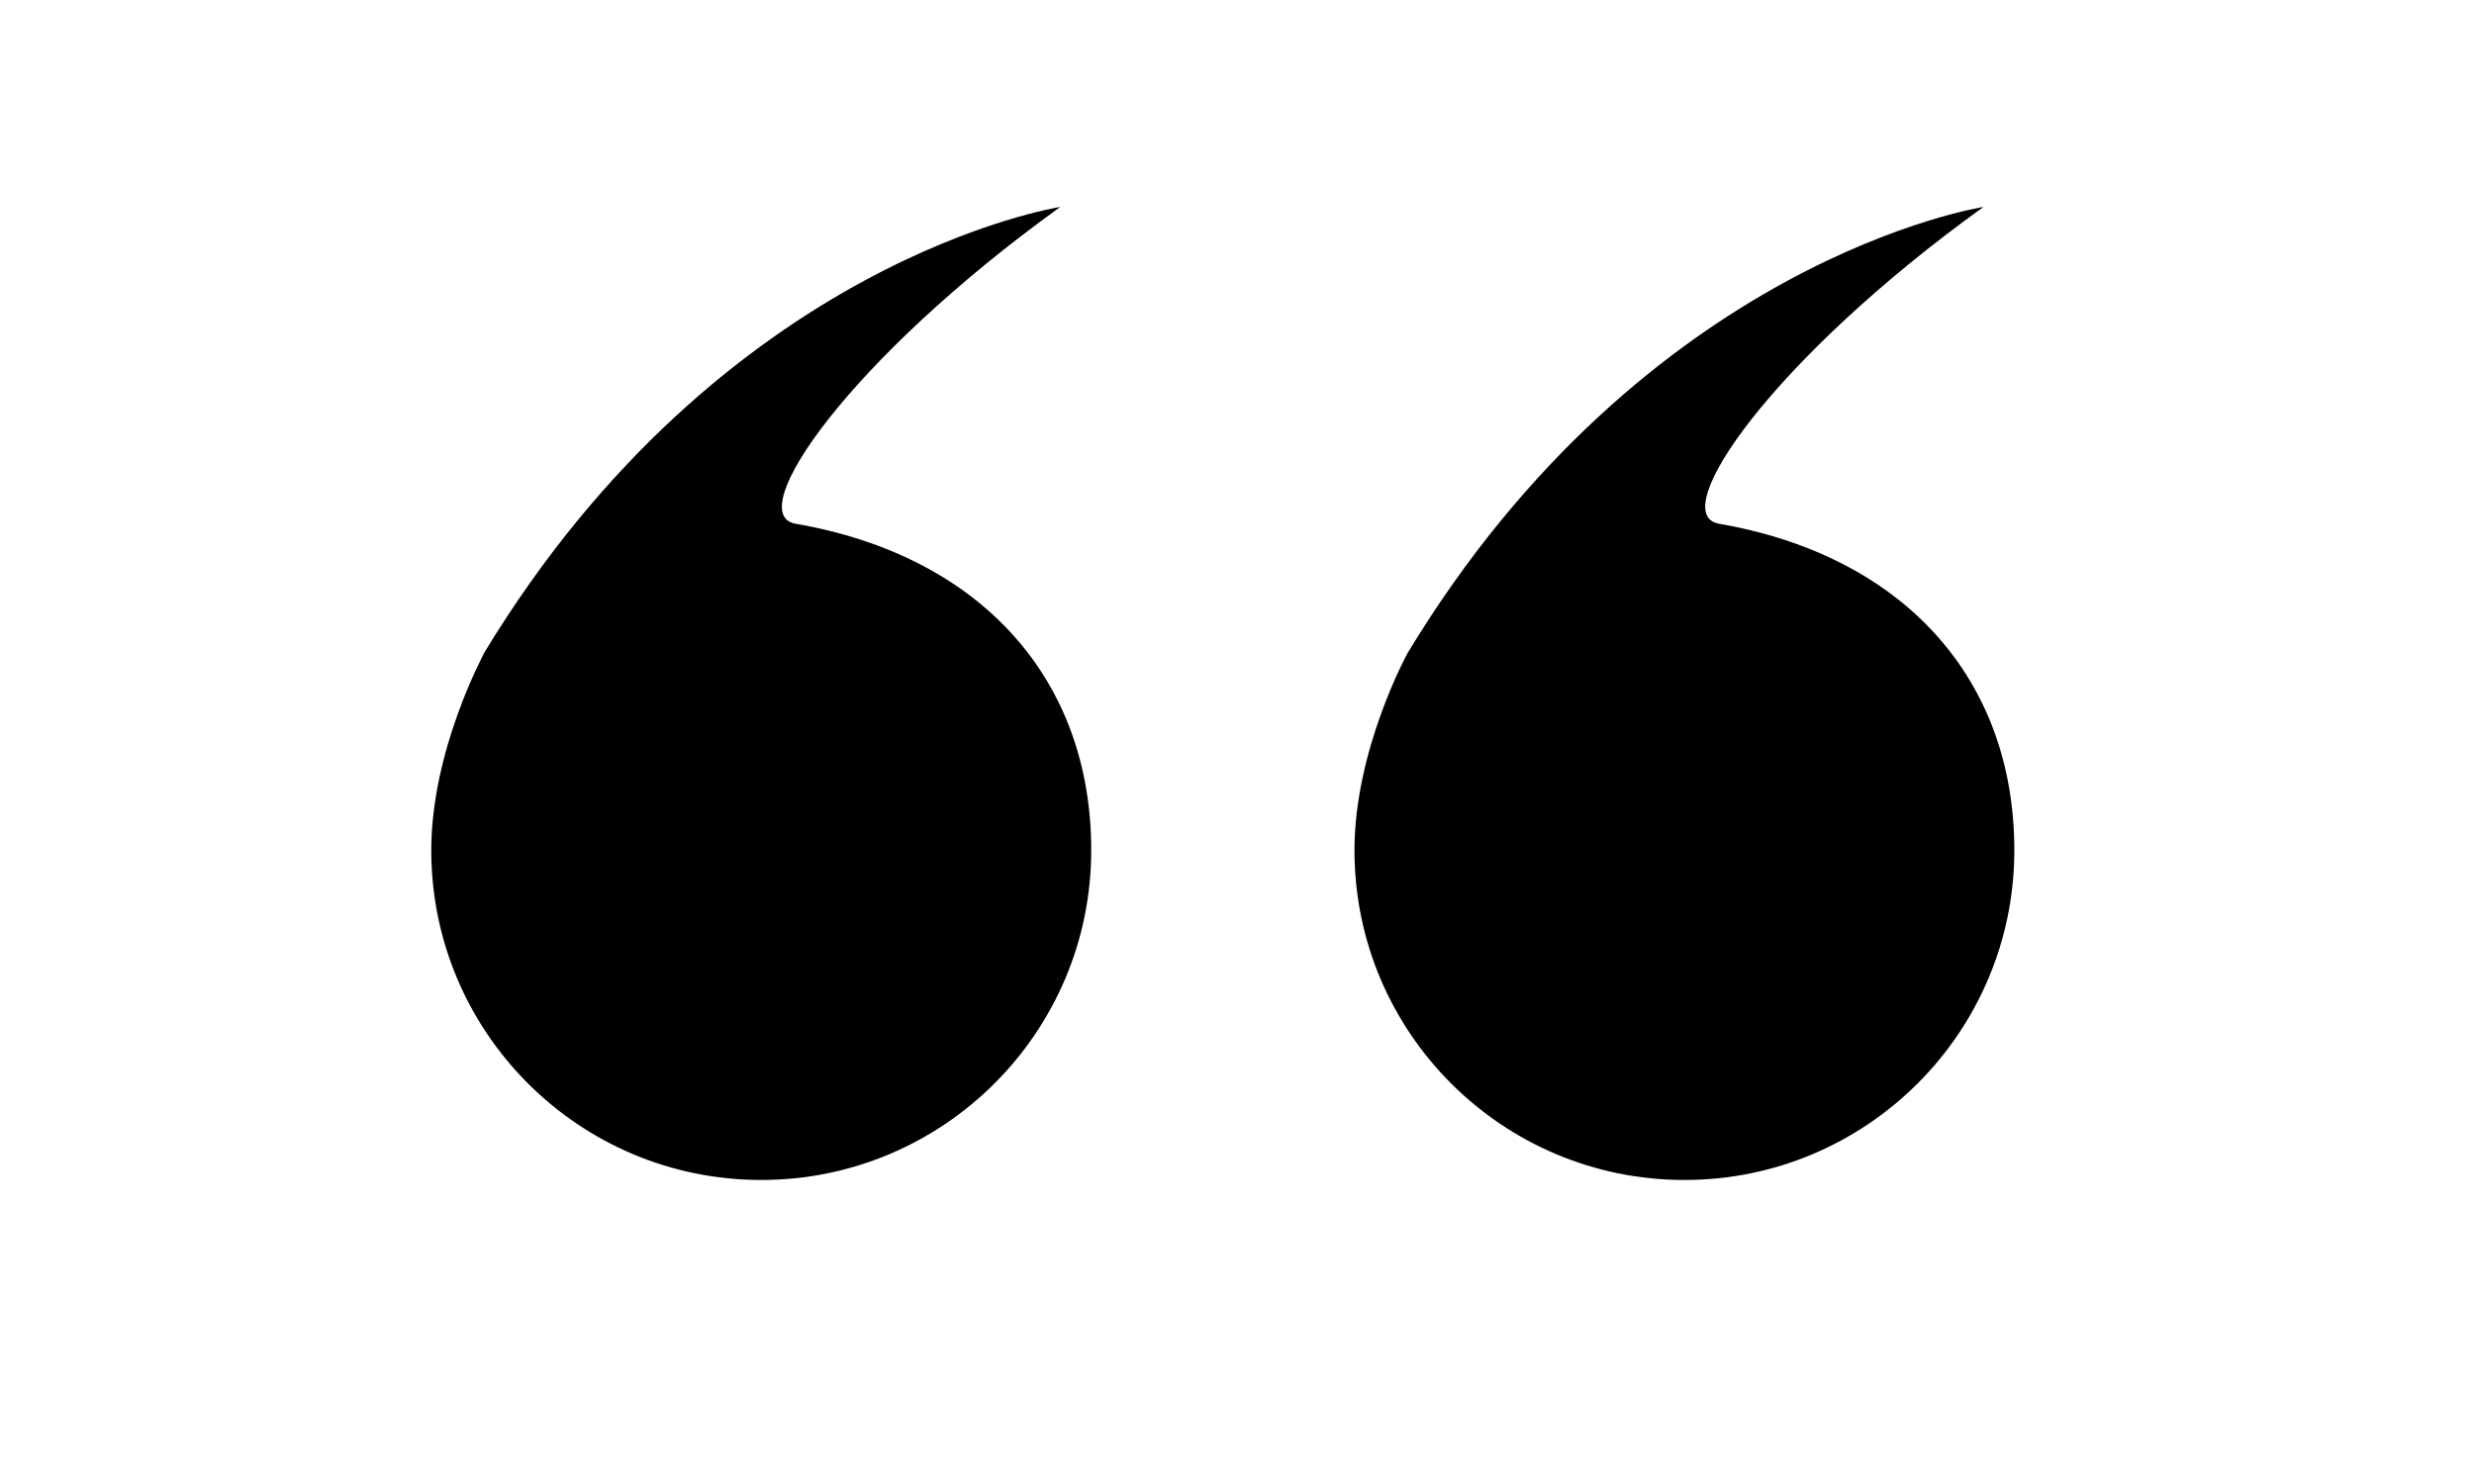 <?xml version="1.0" encoding="utf-8"?>
<!-- Generator: Adobe Illustrator 16.0.0, SVG Export Plug-In . SVG Version: 6.00 Build 0)  -->
<!DOCTYPE svg PUBLIC "-//W3C//DTD SVG 1.1//EN" "http://www.w3.org/Graphics/SVG/1.1/DTD/svg11.dtd">
<svg version="1.1" id="Layer_1" xmlns="http://www.w3.org/2000/svg" xmlns:xlink="http://www.w3.org/1999/xlink" x="0px" y="0px"
	 width="50px" height="30px" viewBox="0 0 50 30" enable-background="new 0 0 50 30" xml:space="preserve">
<g>
	<path d="M16.08,10.588c-1.088-0.188,1.084-3.332,5.347-6.404c0,0-6.806,1.041-11.638,9.007c-0.005,0.021-1.073,1.966-1.073,3.997
		c0,3.681,2.985,6.666,6.668,6.666c3.683,0,6.67-2.985,6.67-6.666C22.054,13.74,19.836,11.239,16.08,10.588z"/>
	<path d="M34.743,10.588c-1.093-0.188,1.075-3.332,5.342-6.404c0,0-6.803,1.041-11.631,9.007c-0.013,0.021-1.08,1.966-1.08,3.997
		c0,3.681,2.983,6.666,6.668,6.666c3.683,0,6.668-2.985,6.668-6.666C40.71,13.74,38.493,11.239,34.743,10.588z"/>
</g>
</svg>
